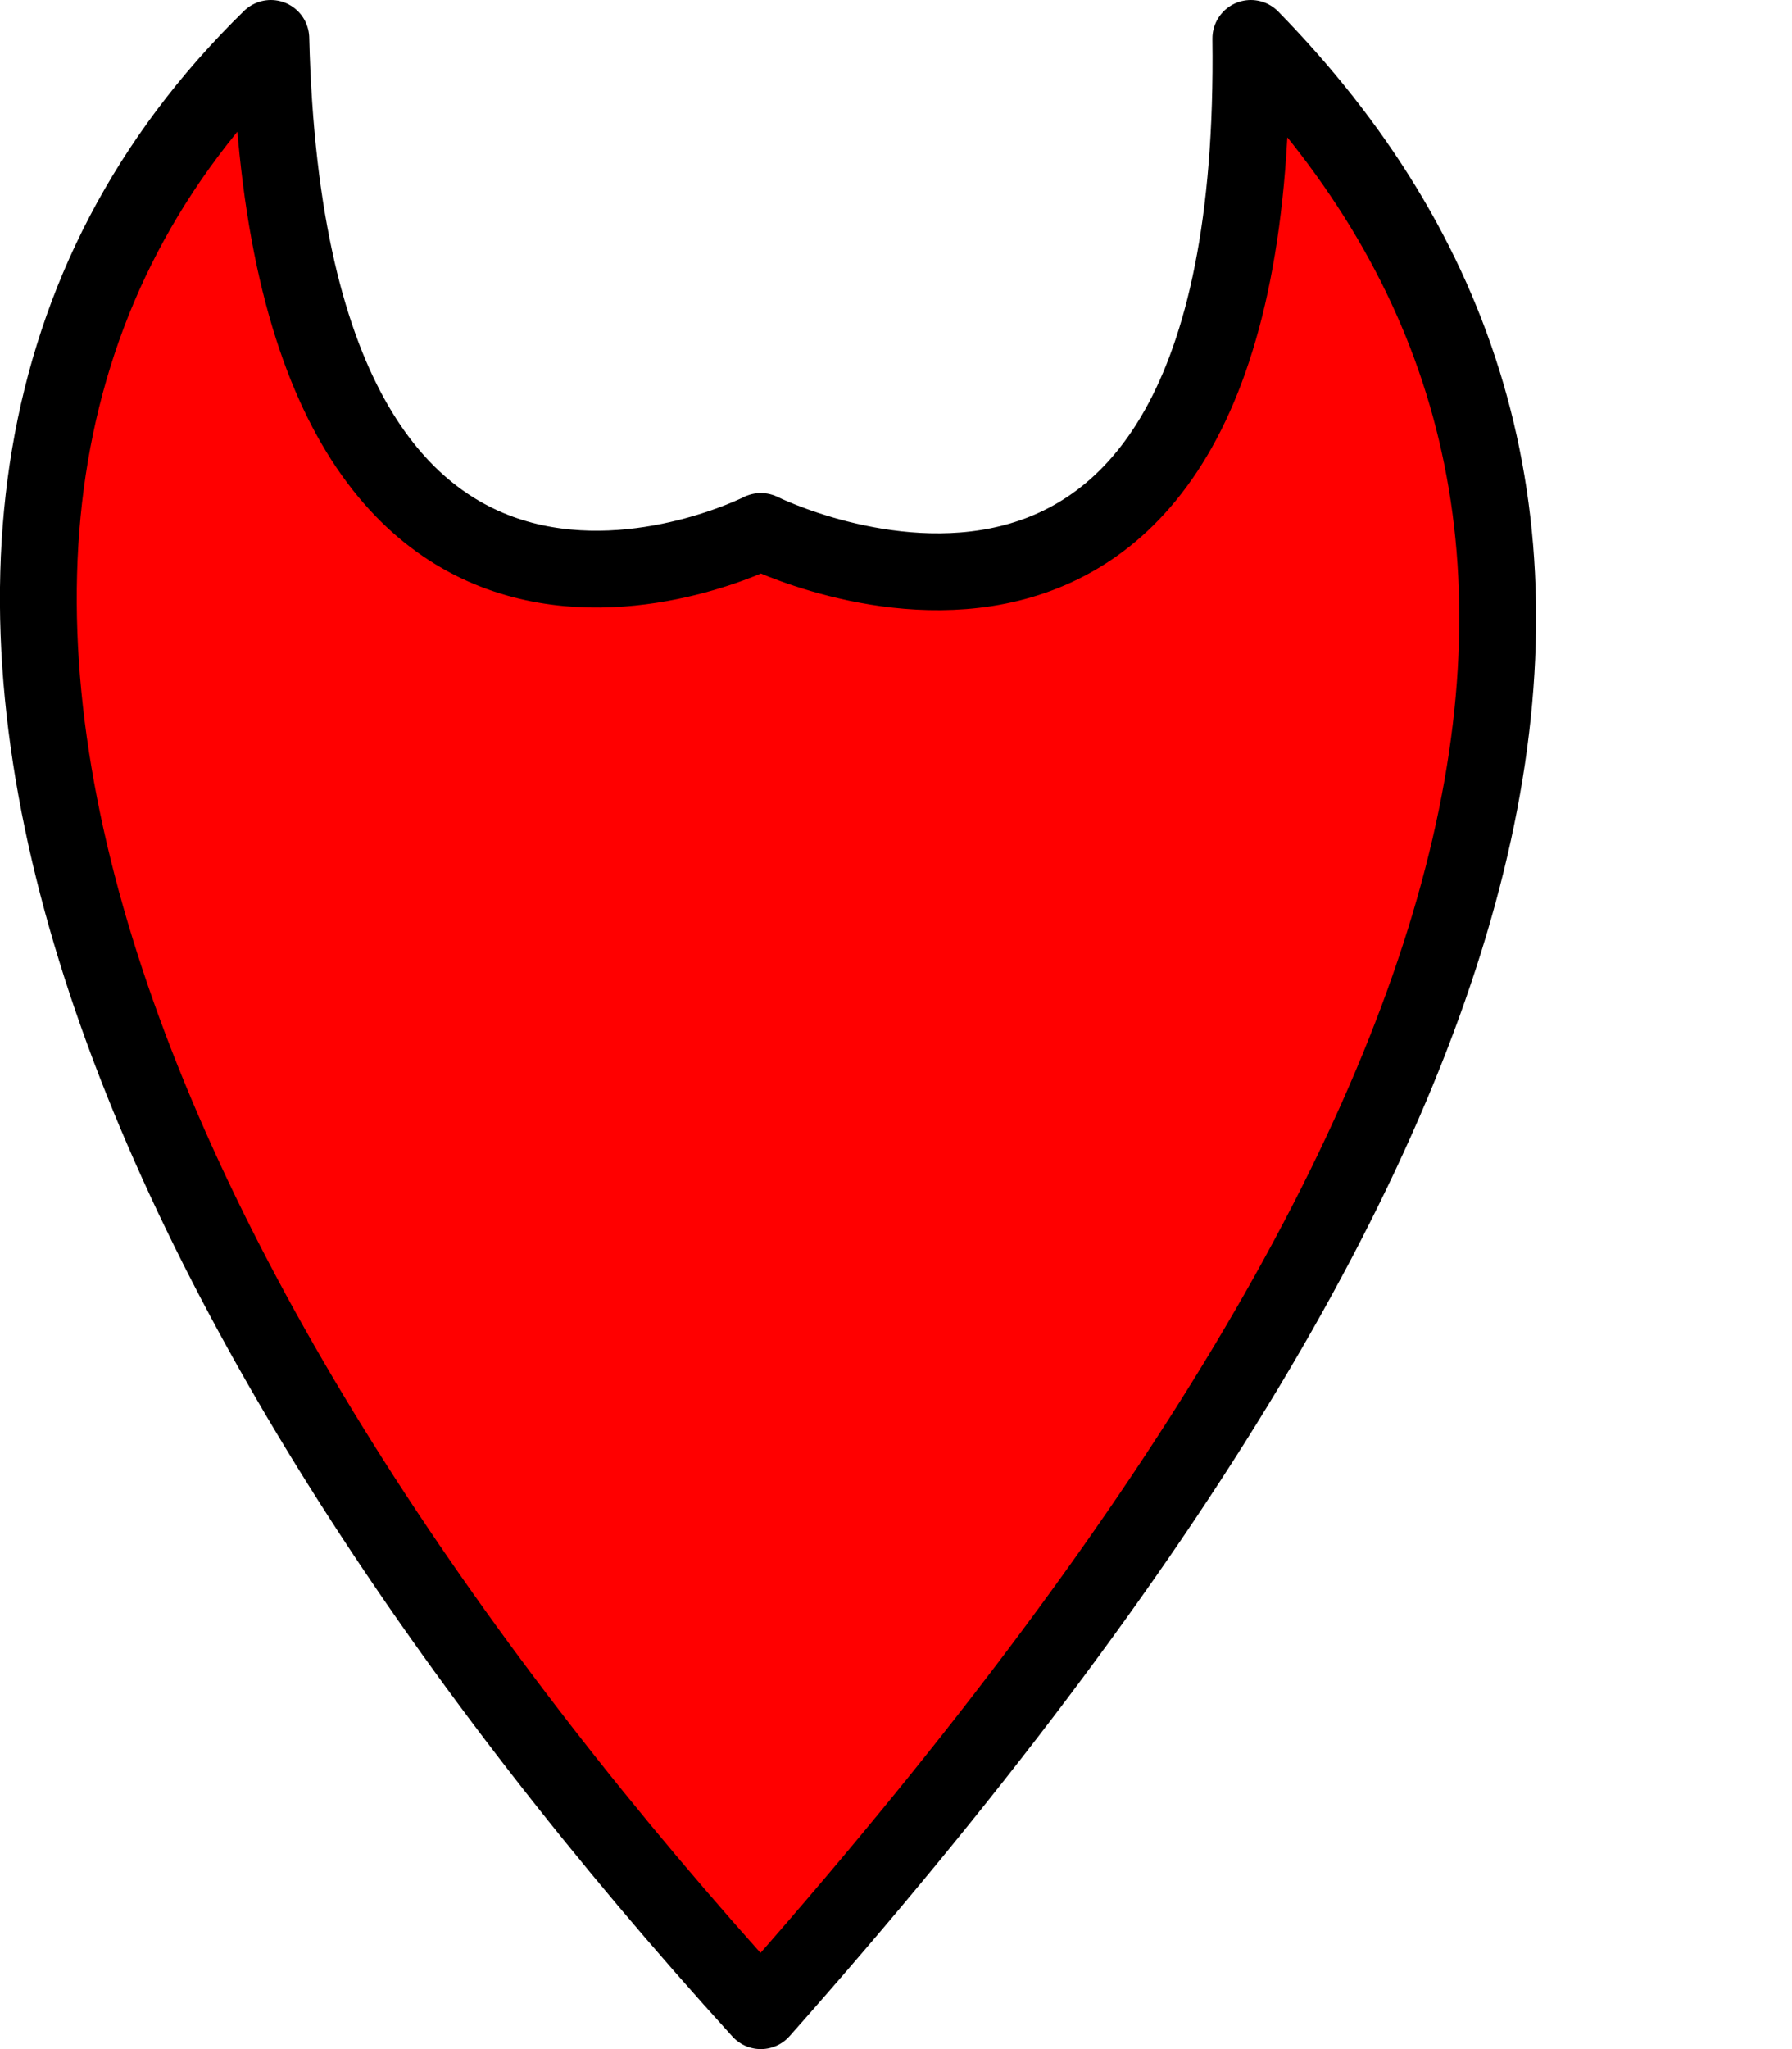 <svg xmlns="http://www.w3.org/2000/svg"
     width="7"
     height="8"
     fill="none"
     viewBox="0 0 7 8">
  <path fill="red"
        stroke="#000"
        stroke-linejoin="round"
        stroke-width=".3"
        d="M2.972 2.075S4.924 3.049 4.886.15c1.623 1.66 1.333 4.038-1.914 7.7C.54 5.174-.885 2.046 1.058.15c.07 2.863 1.914 1.925 1.914 1.925Z" />
</svg>
